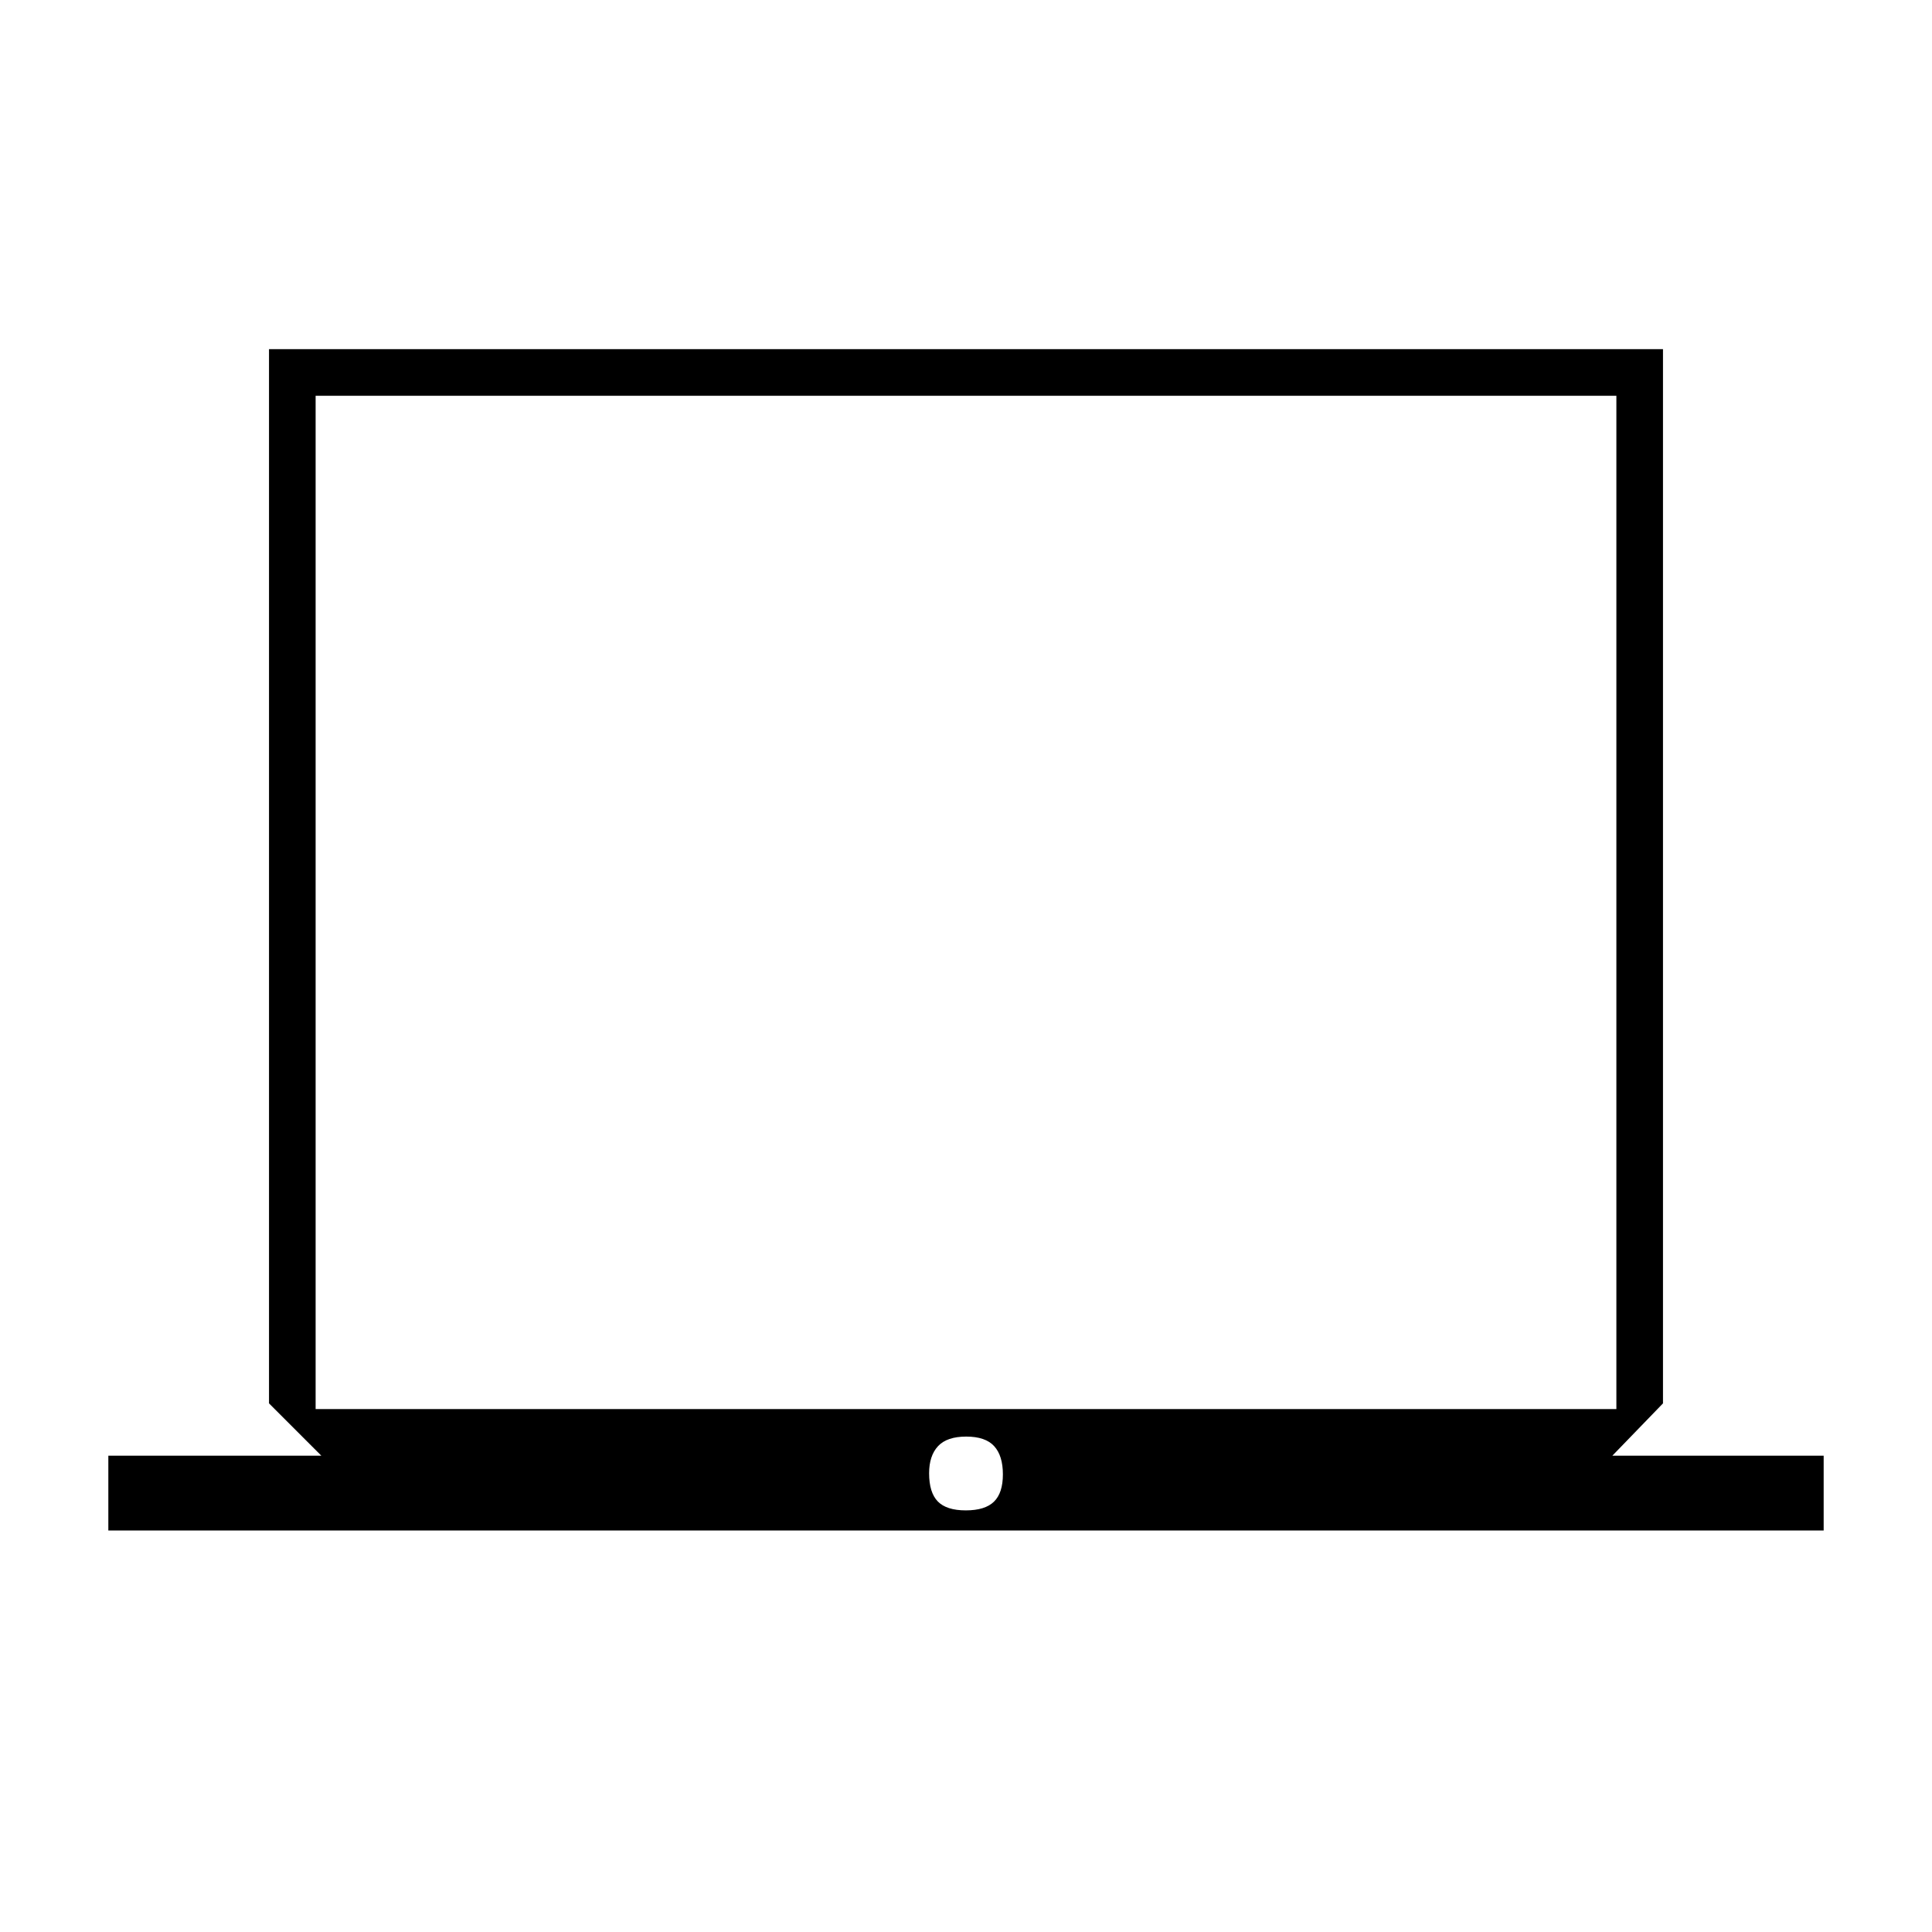 <svg xmlns="http://www.w3.org/2000/svg" height="40" viewBox="0 -960 960 960" width="40"><path d="M53.83-199.5v-37.17h105.84l-26-26V-786.5h692.66v523.83l-25.16 26h105v37.17H53.83Zm426.06-10q9.58 0 14.01-4.33t4.43-13.56q0-9.24-4.32-14.01-4.33-4.77-13.9-4.77-9.58 0-14.01 4.76-4.43 4.77-4.43 13.47 0 9.57 4.32 14.01 4.33 4.43 13.9 4.43Zm-323.06-50.33h646.34v-503.5H156.83v503.5Zm0 0v-503.5 503.5Z"/></svg>